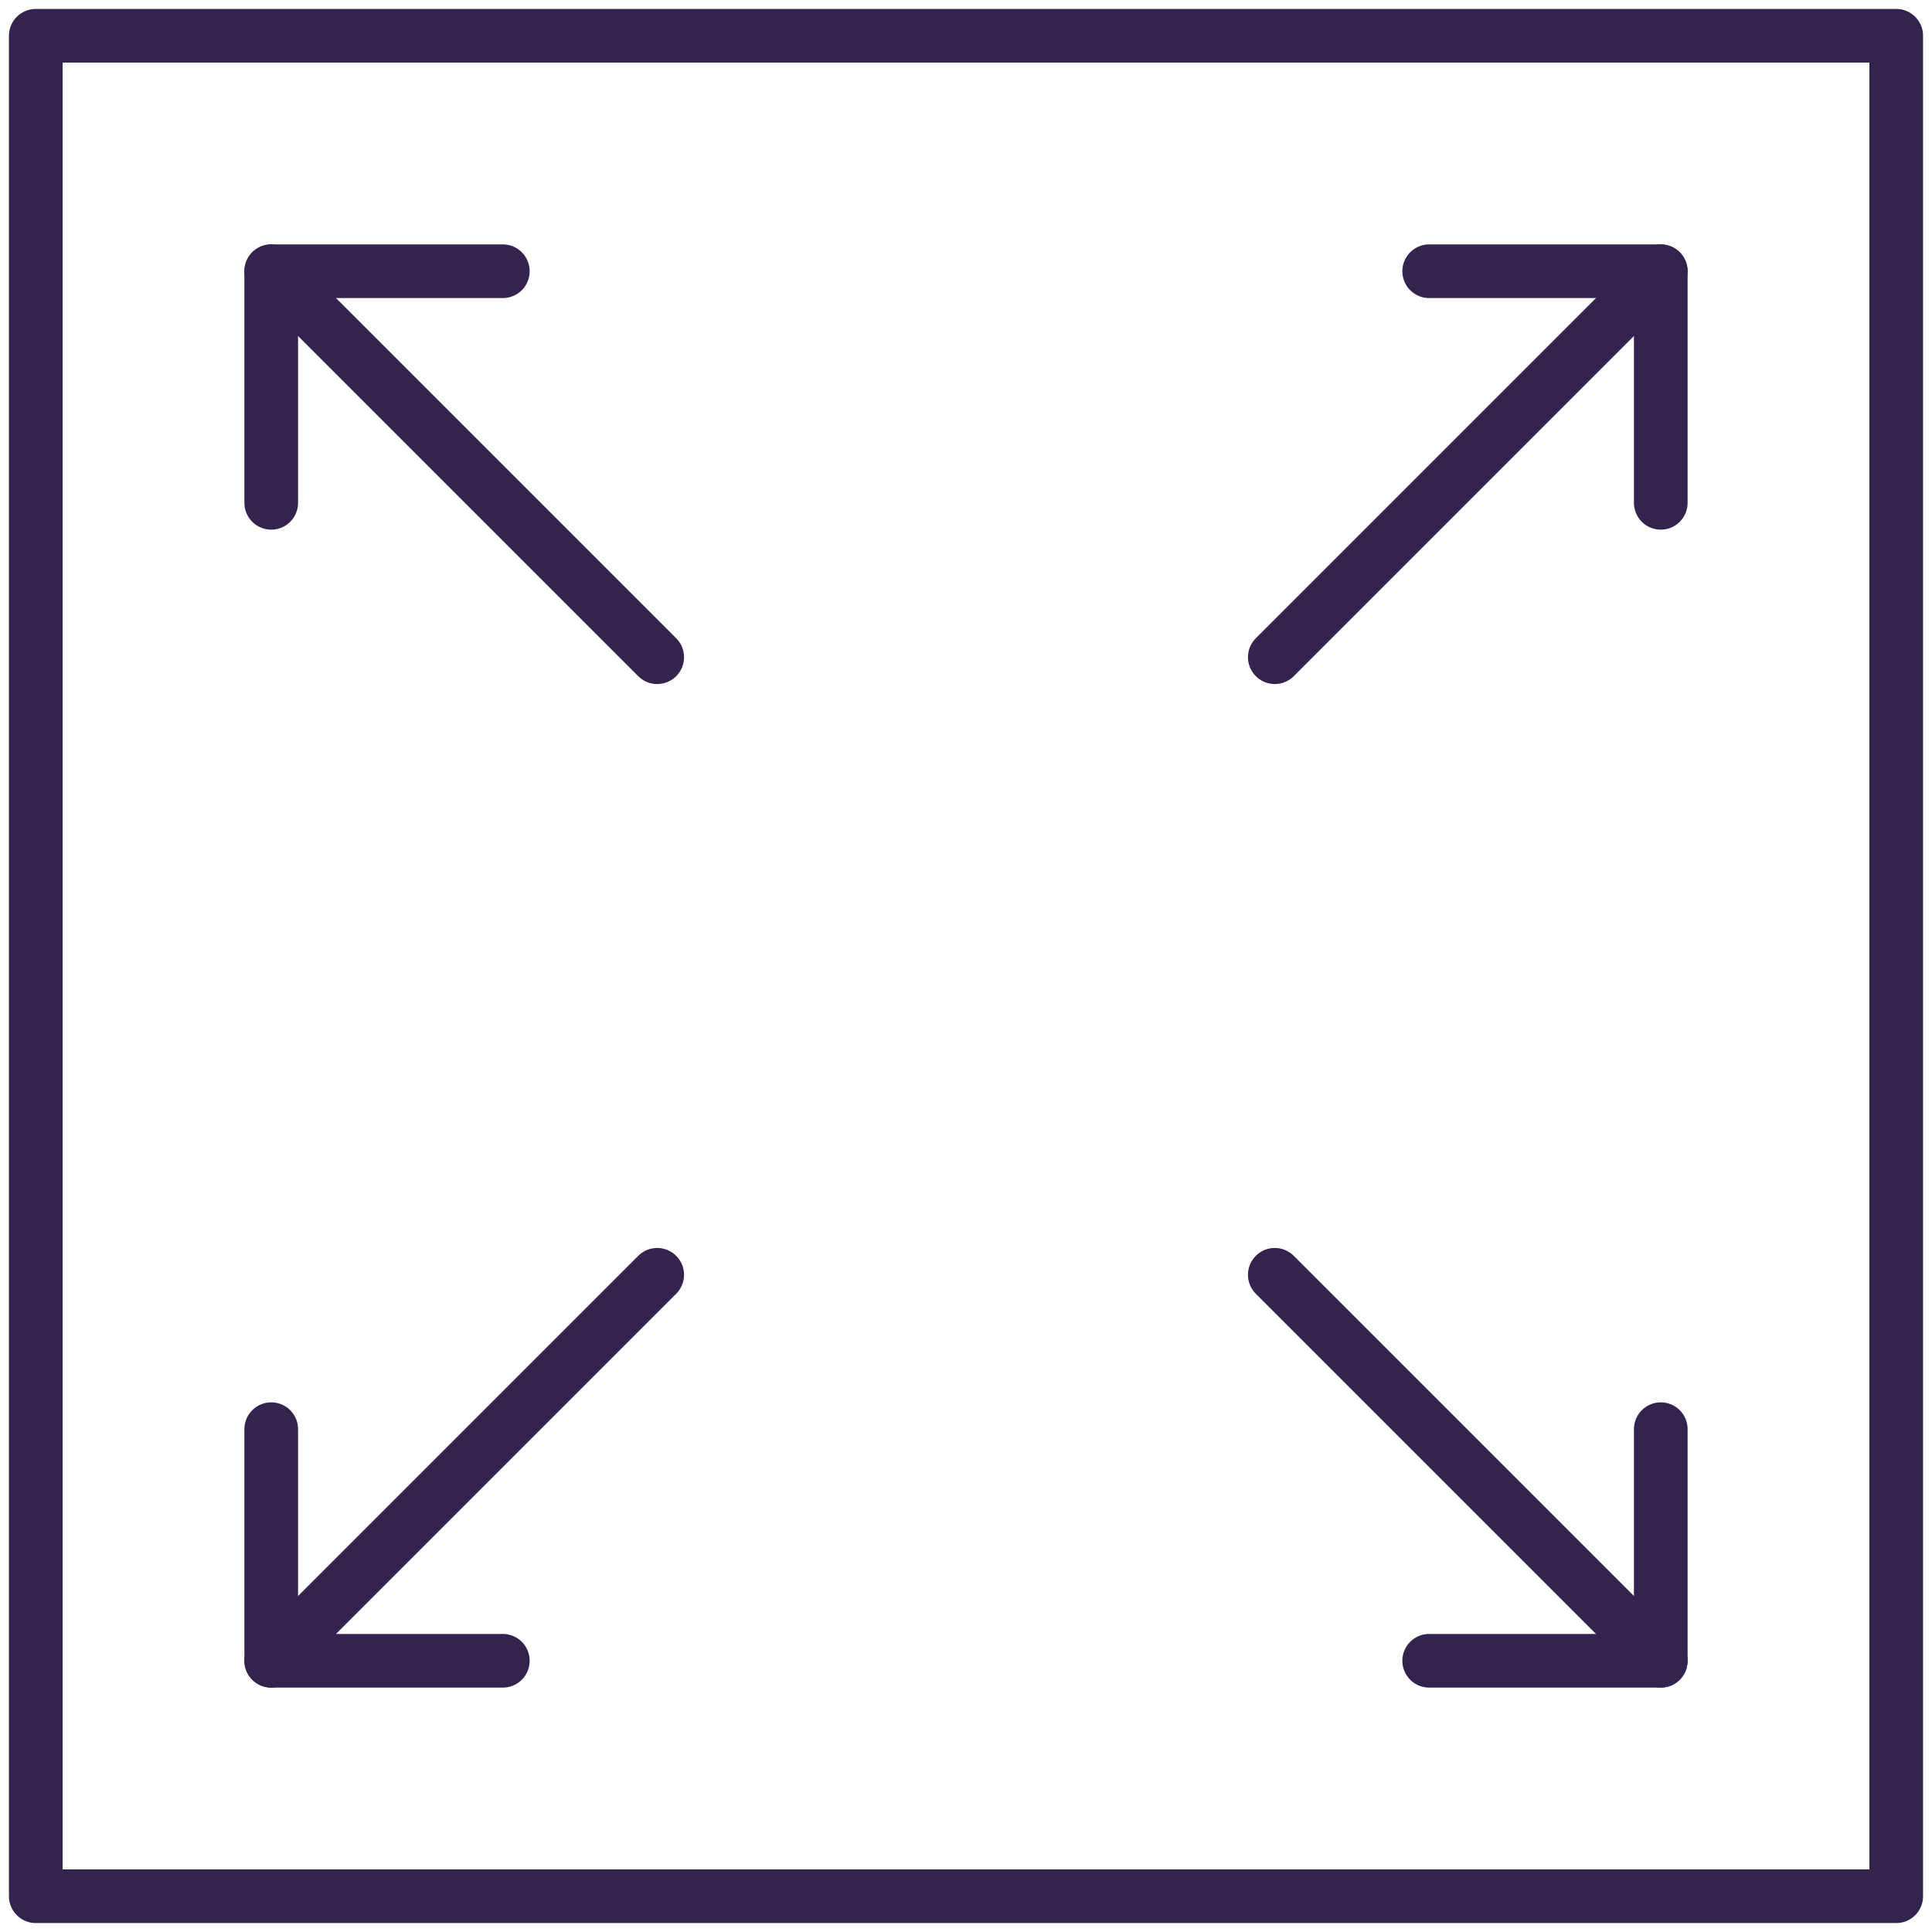 <svg width="54" height="54" viewBox="0 0 54 54" fill="none" xmlns="http://www.w3.org/2000/svg">
<path d="M53 1H1V53H53V1Z" stroke="#34224F" stroke-width="1.5" stroke-miterlimit="10" stroke-linecap="round" stroke-linejoin="round"/>
<path d="M39.946 7.581H46.419V14.054" stroke="#34224F" stroke-width="1.5" stroke-miterlimit="10" stroke-linecap="round" stroke-linejoin="round"/>
<path d="M46.419 7.581L35.631 18.369" stroke="#34224F" stroke-width="1.5" stroke-miterlimit="10" stroke-linecap="round" stroke-linejoin="round"/>
<path d="M14.054 7.581H7.581V14.054" stroke="#34224F" stroke-width="1.5" stroke-miterlimit="10" stroke-linecap="round" stroke-linejoin="round"/>
<path d="M7.581 7.581L18.369 18.369" stroke="#34224F" stroke-width="1.5" stroke-miterlimit="10" stroke-linecap="round" stroke-linejoin="round"/>
<path d="M39.946 46.419H46.419V39.946" stroke="#34224F" stroke-width="1.5" stroke-miterlimit="10" stroke-linecap="round" stroke-linejoin="round"/>
<path d="M46.419 46.419L35.631 35.631" stroke="#34224F" stroke-width="1.5" stroke-miterlimit="10" stroke-linecap="round" stroke-linejoin="round"/>
<path d="M14.054 46.419H7.581V39.946" stroke="#34224F" stroke-width="1.5" stroke-miterlimit="10" stroke-linecap="round" stroke-linejoin="round"/>
<path d="M7.581 46.419L18.369 35.631" stroke="#34224F" stroke-width="1.5" stroke-miterlimit="10" stroke-linecap="round" stroke-linejoin="round"/>
</svg>
